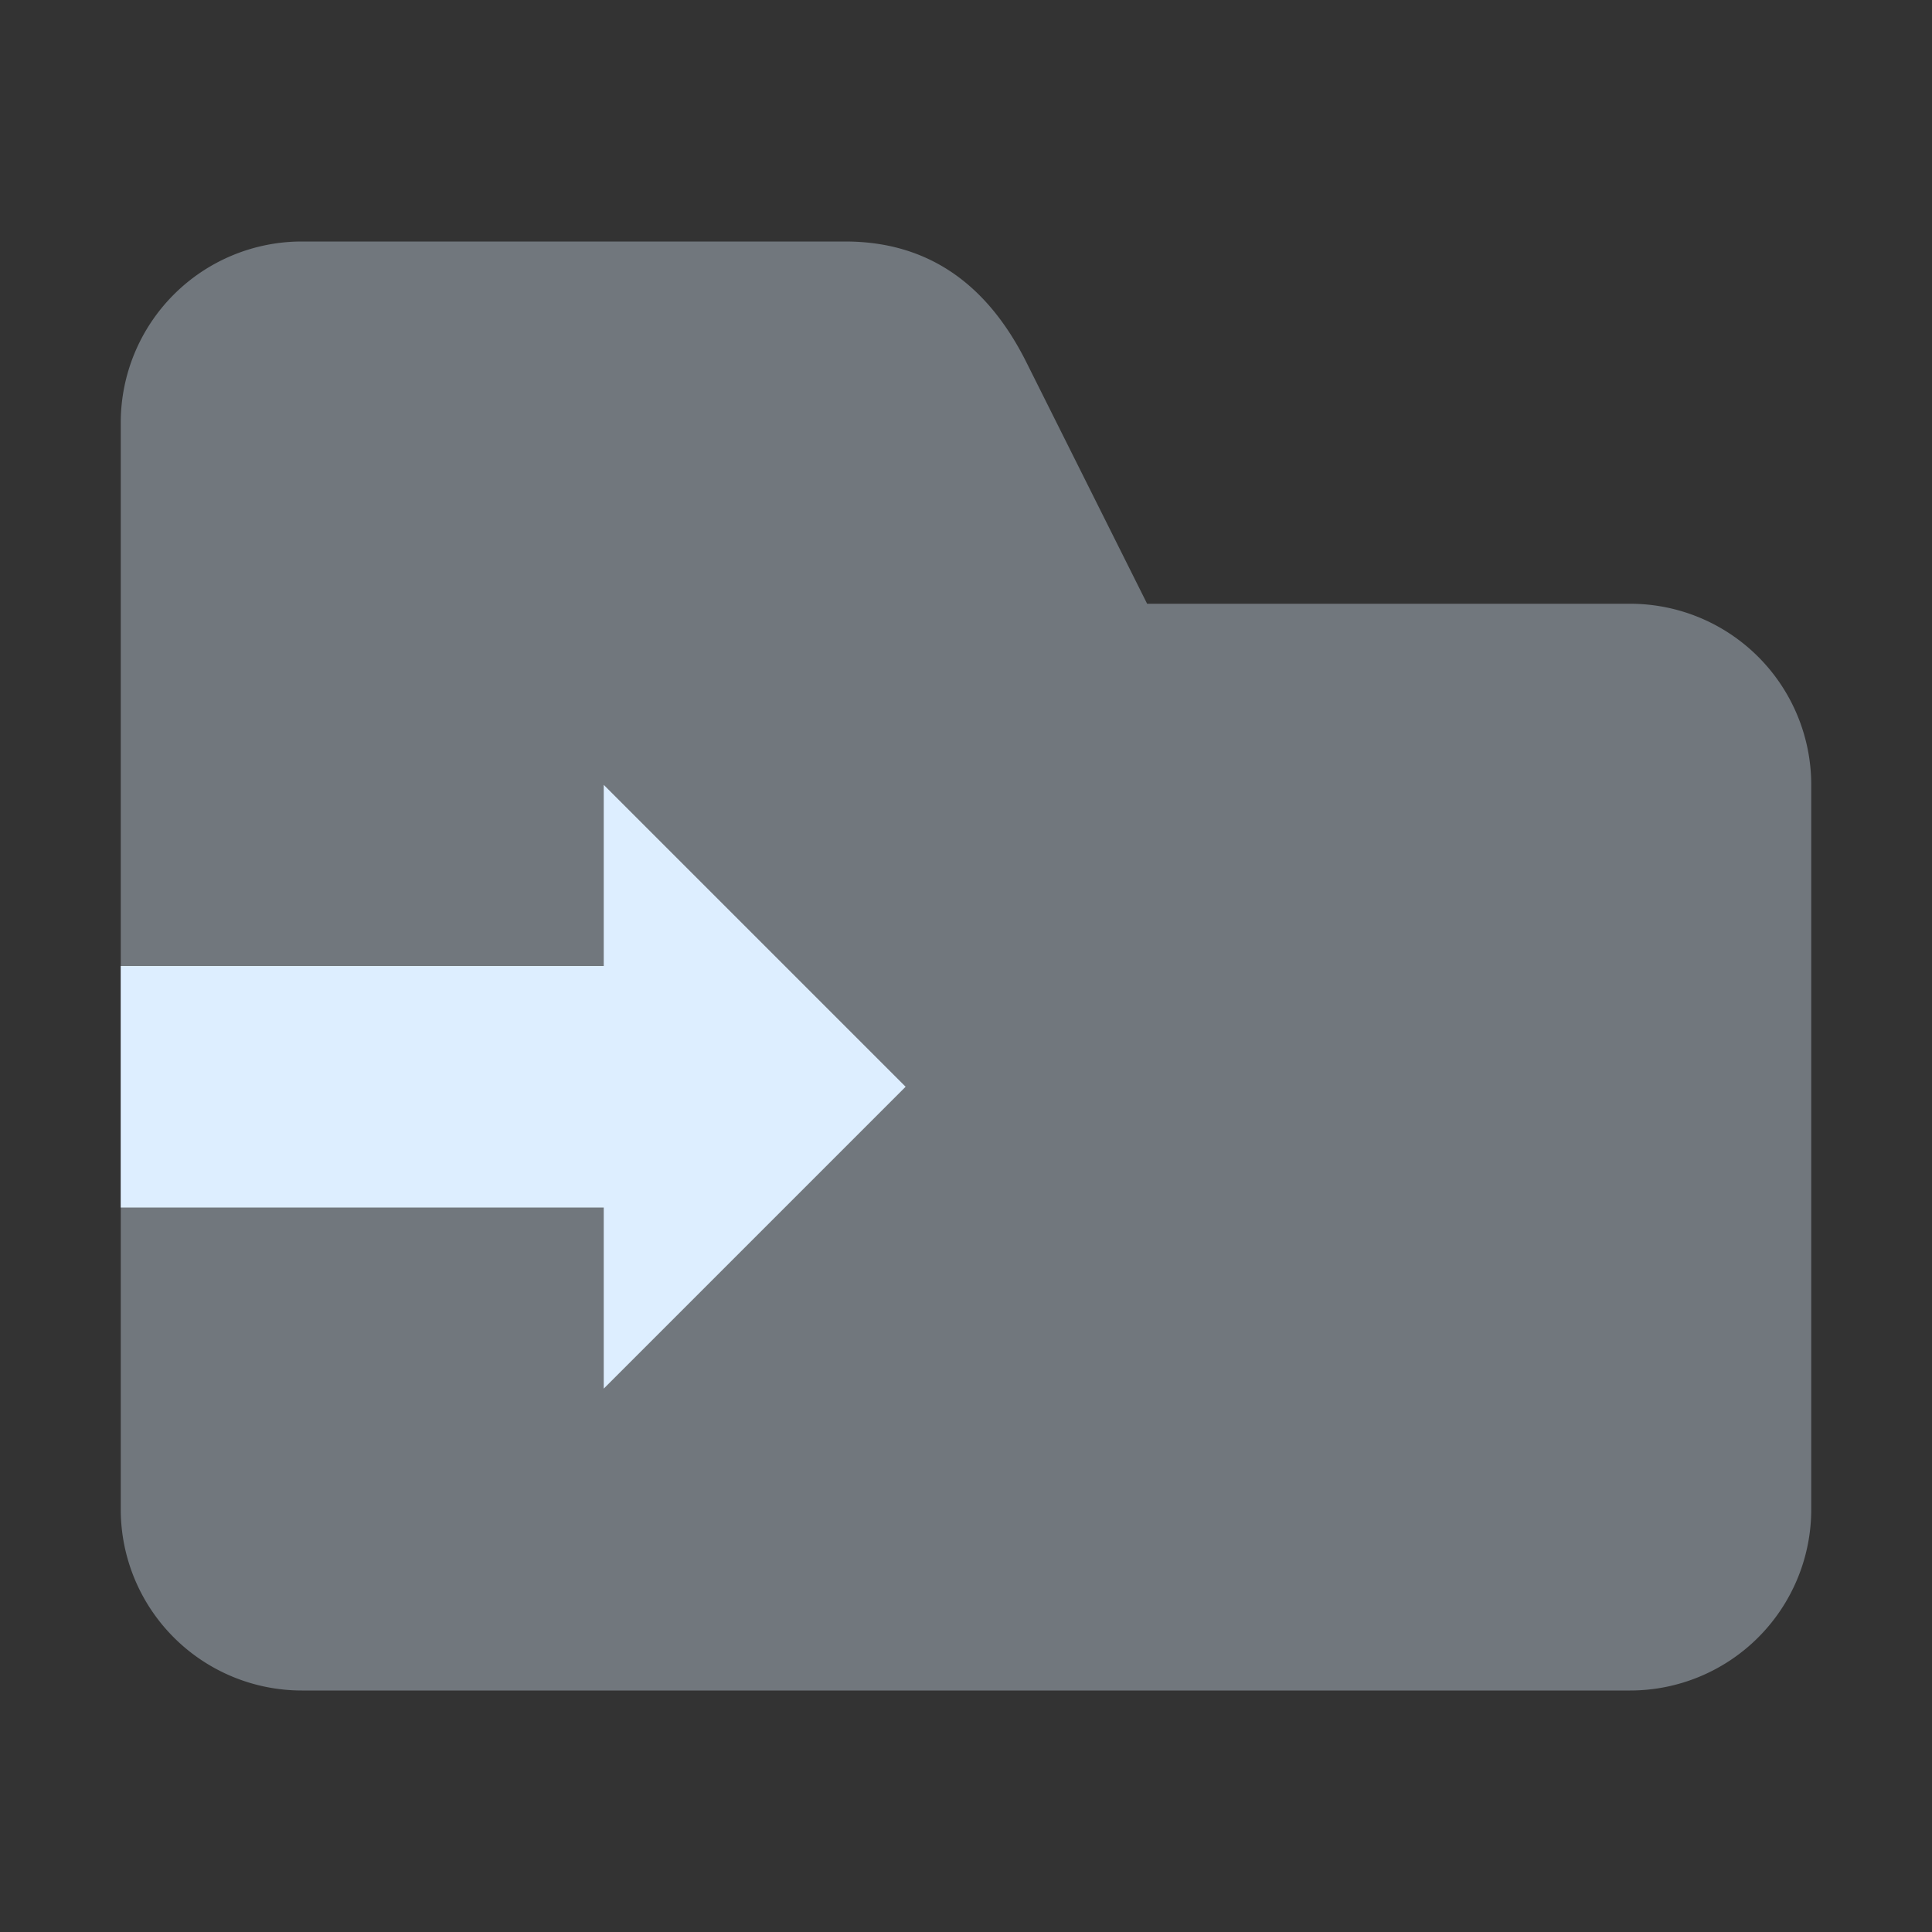 <svg width="16" height="16" xmlns="http://www.w3.org/2000/svg"><rect width="100%" height="100%" fill="#333333" stroke="none"/><mask id="a"><path d="m0 0h16v16h-16z" fill="#fff"/><path d="M1 8h4v-1.5l2.5 2.5-2.5 2.5v-1.5h-4z" stroke-width="2.2" stroke-linejoin="round" stroke="#000"/></mask><g fill="#def"><path d="M2.5 2a1.5 1.5 0 00-1.5 1.5V12.5a1.5 1.5 0 001.5 1.5h11a1.5 1.5 0 001.5-1.5v-6a1.5 1.5 0 00-1.5-1.5h-4l-1-2q-.5-1-1.5-1z" opacity=".6" mask="url(#a)"/><path d="M1 8h4v-1.5l2.5 2.5-2.5 2.5v-1.5h-4z"/></g></svg>